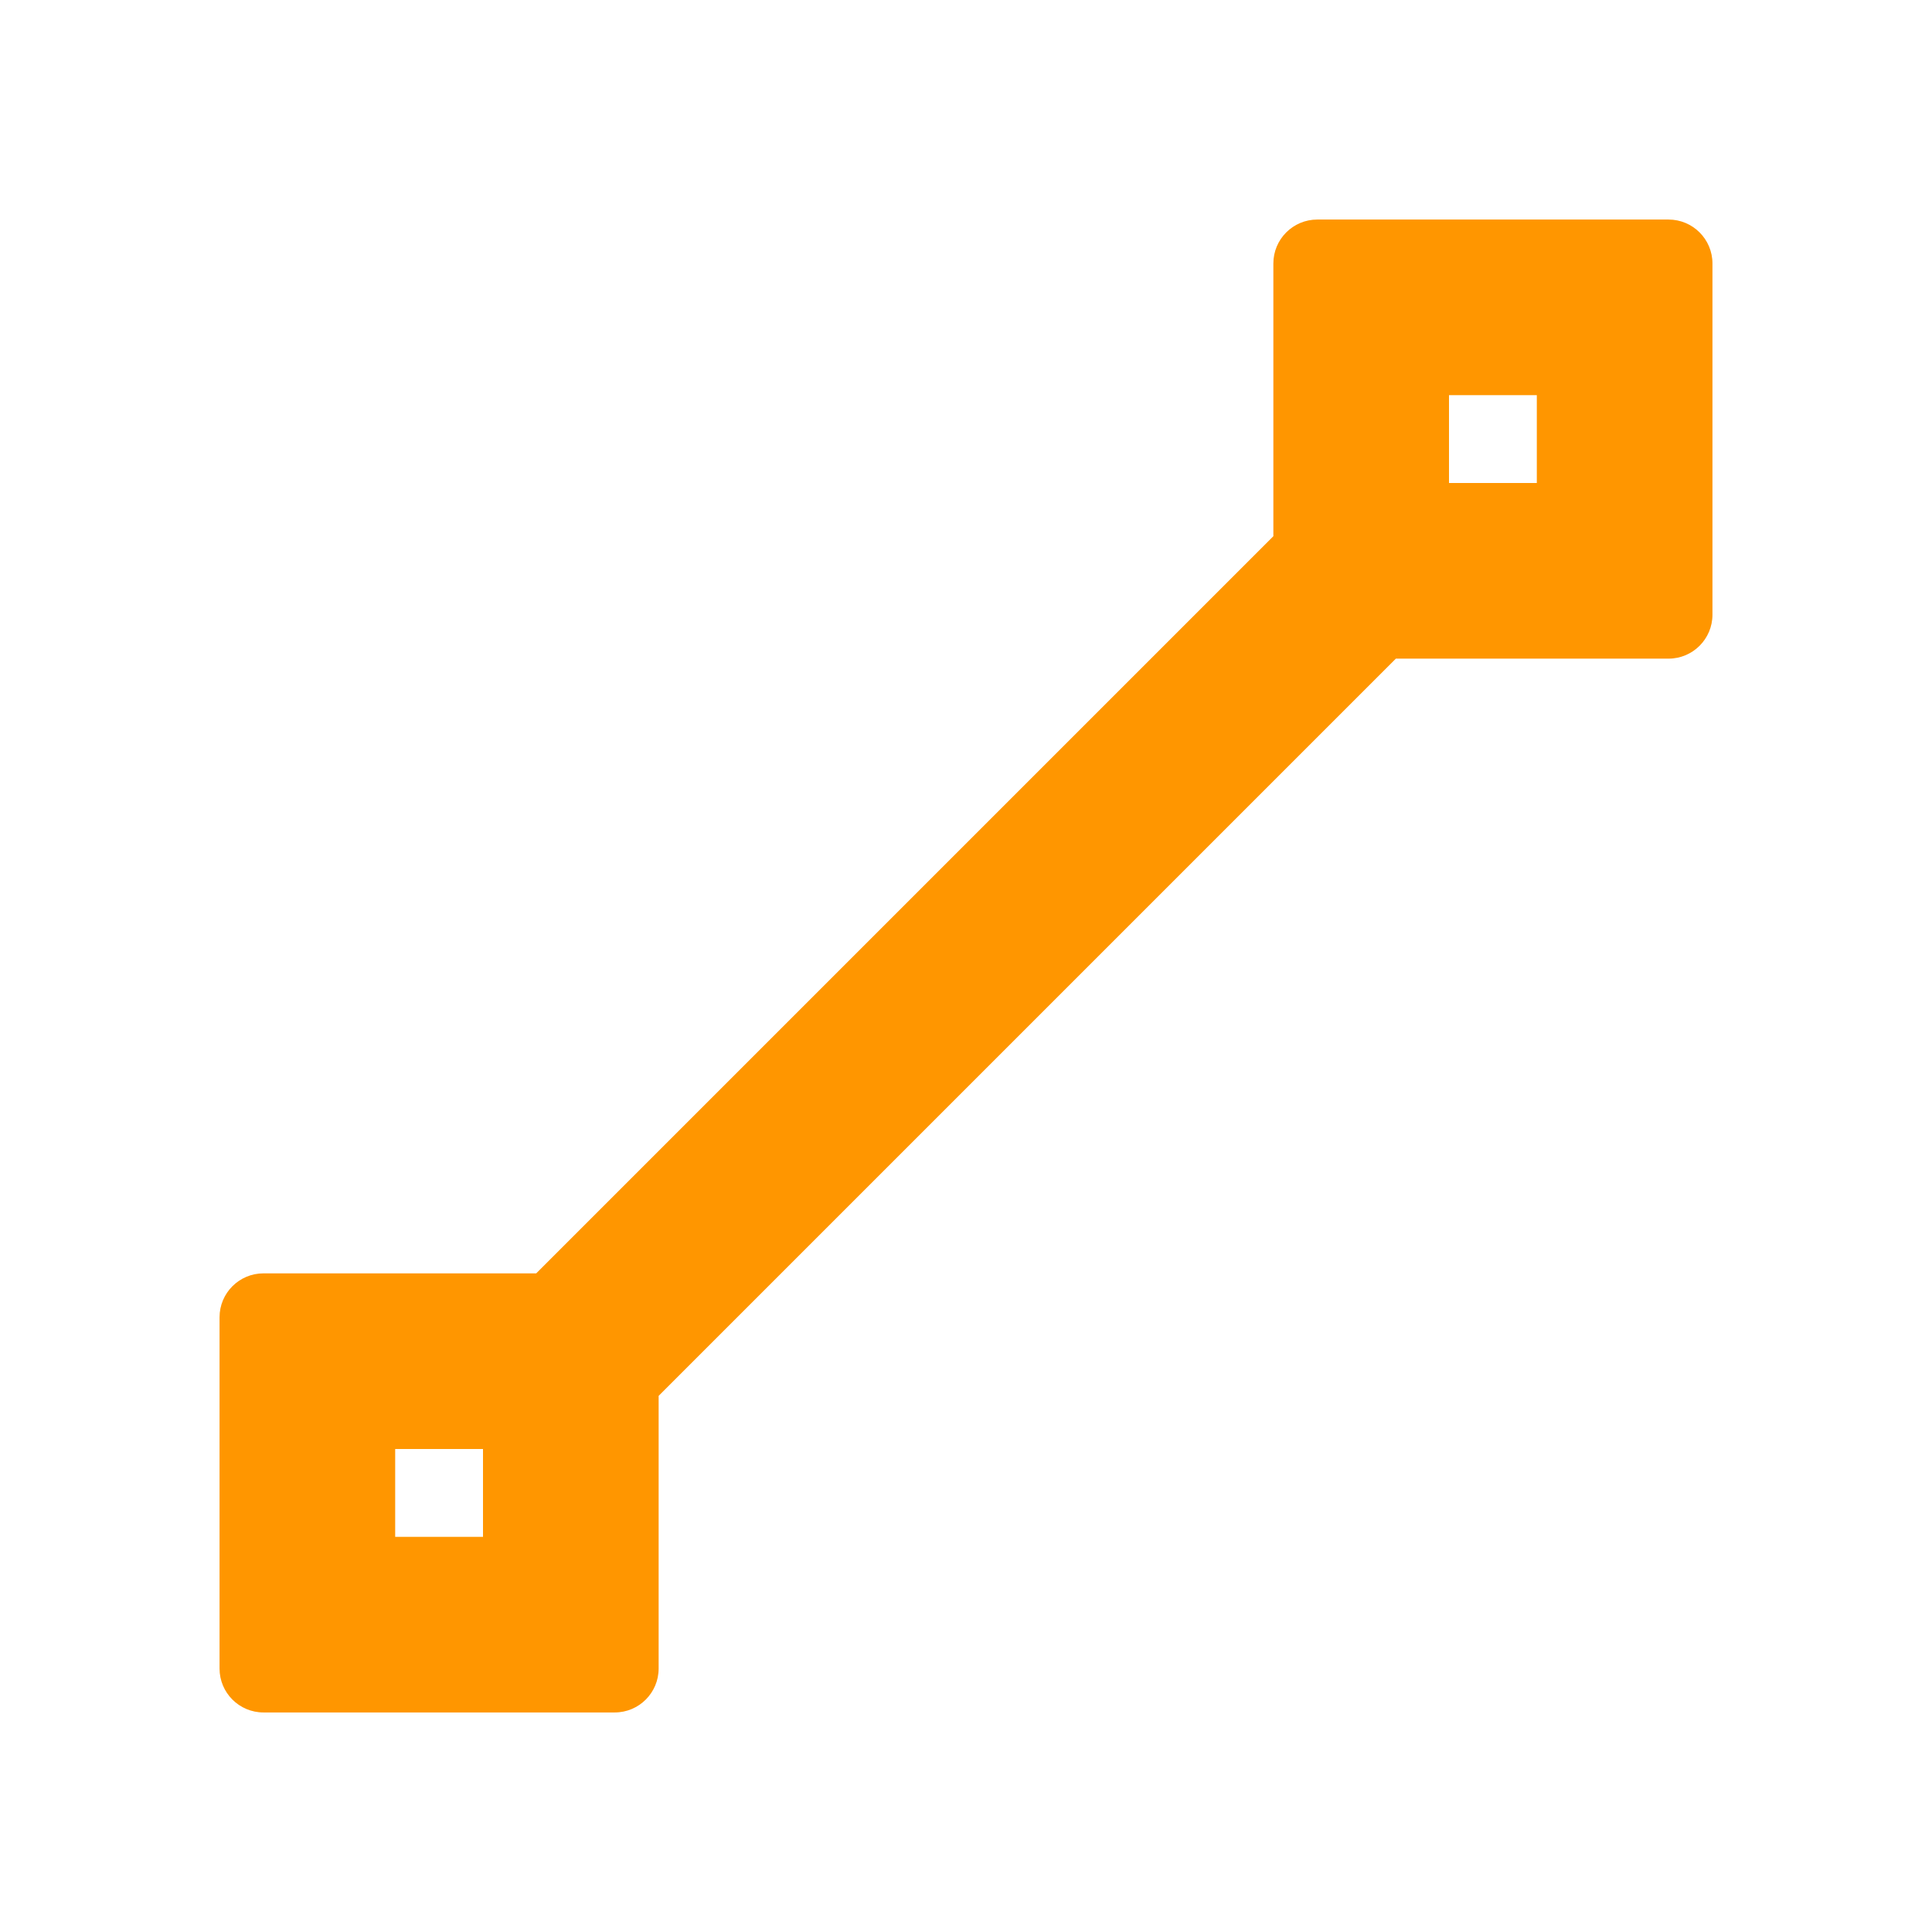 <svg viewBox="0 0 22 22" xmlns="http://www.w3.org/2000/svg"><path fill="rgb(255, 150, 0)" d="m14.5 6.106v-3.106c0-.276.224-.5.5-.5h4c.276 0 .5.224.5.5v4c0 .276-.224.5-.5.5h-3.105l-8.395 8.395v3.105c0 .276-.224.5-.5.5h-4c-.276 0-.5-.224-.5-.5v-4c0-.276.224-.5.5-.5h3.106zm-10 11.394h1v-1h-1zm12-12h1v-1h-1z" stroke-linecap="round" stroke-linejoin="round"/></svg>